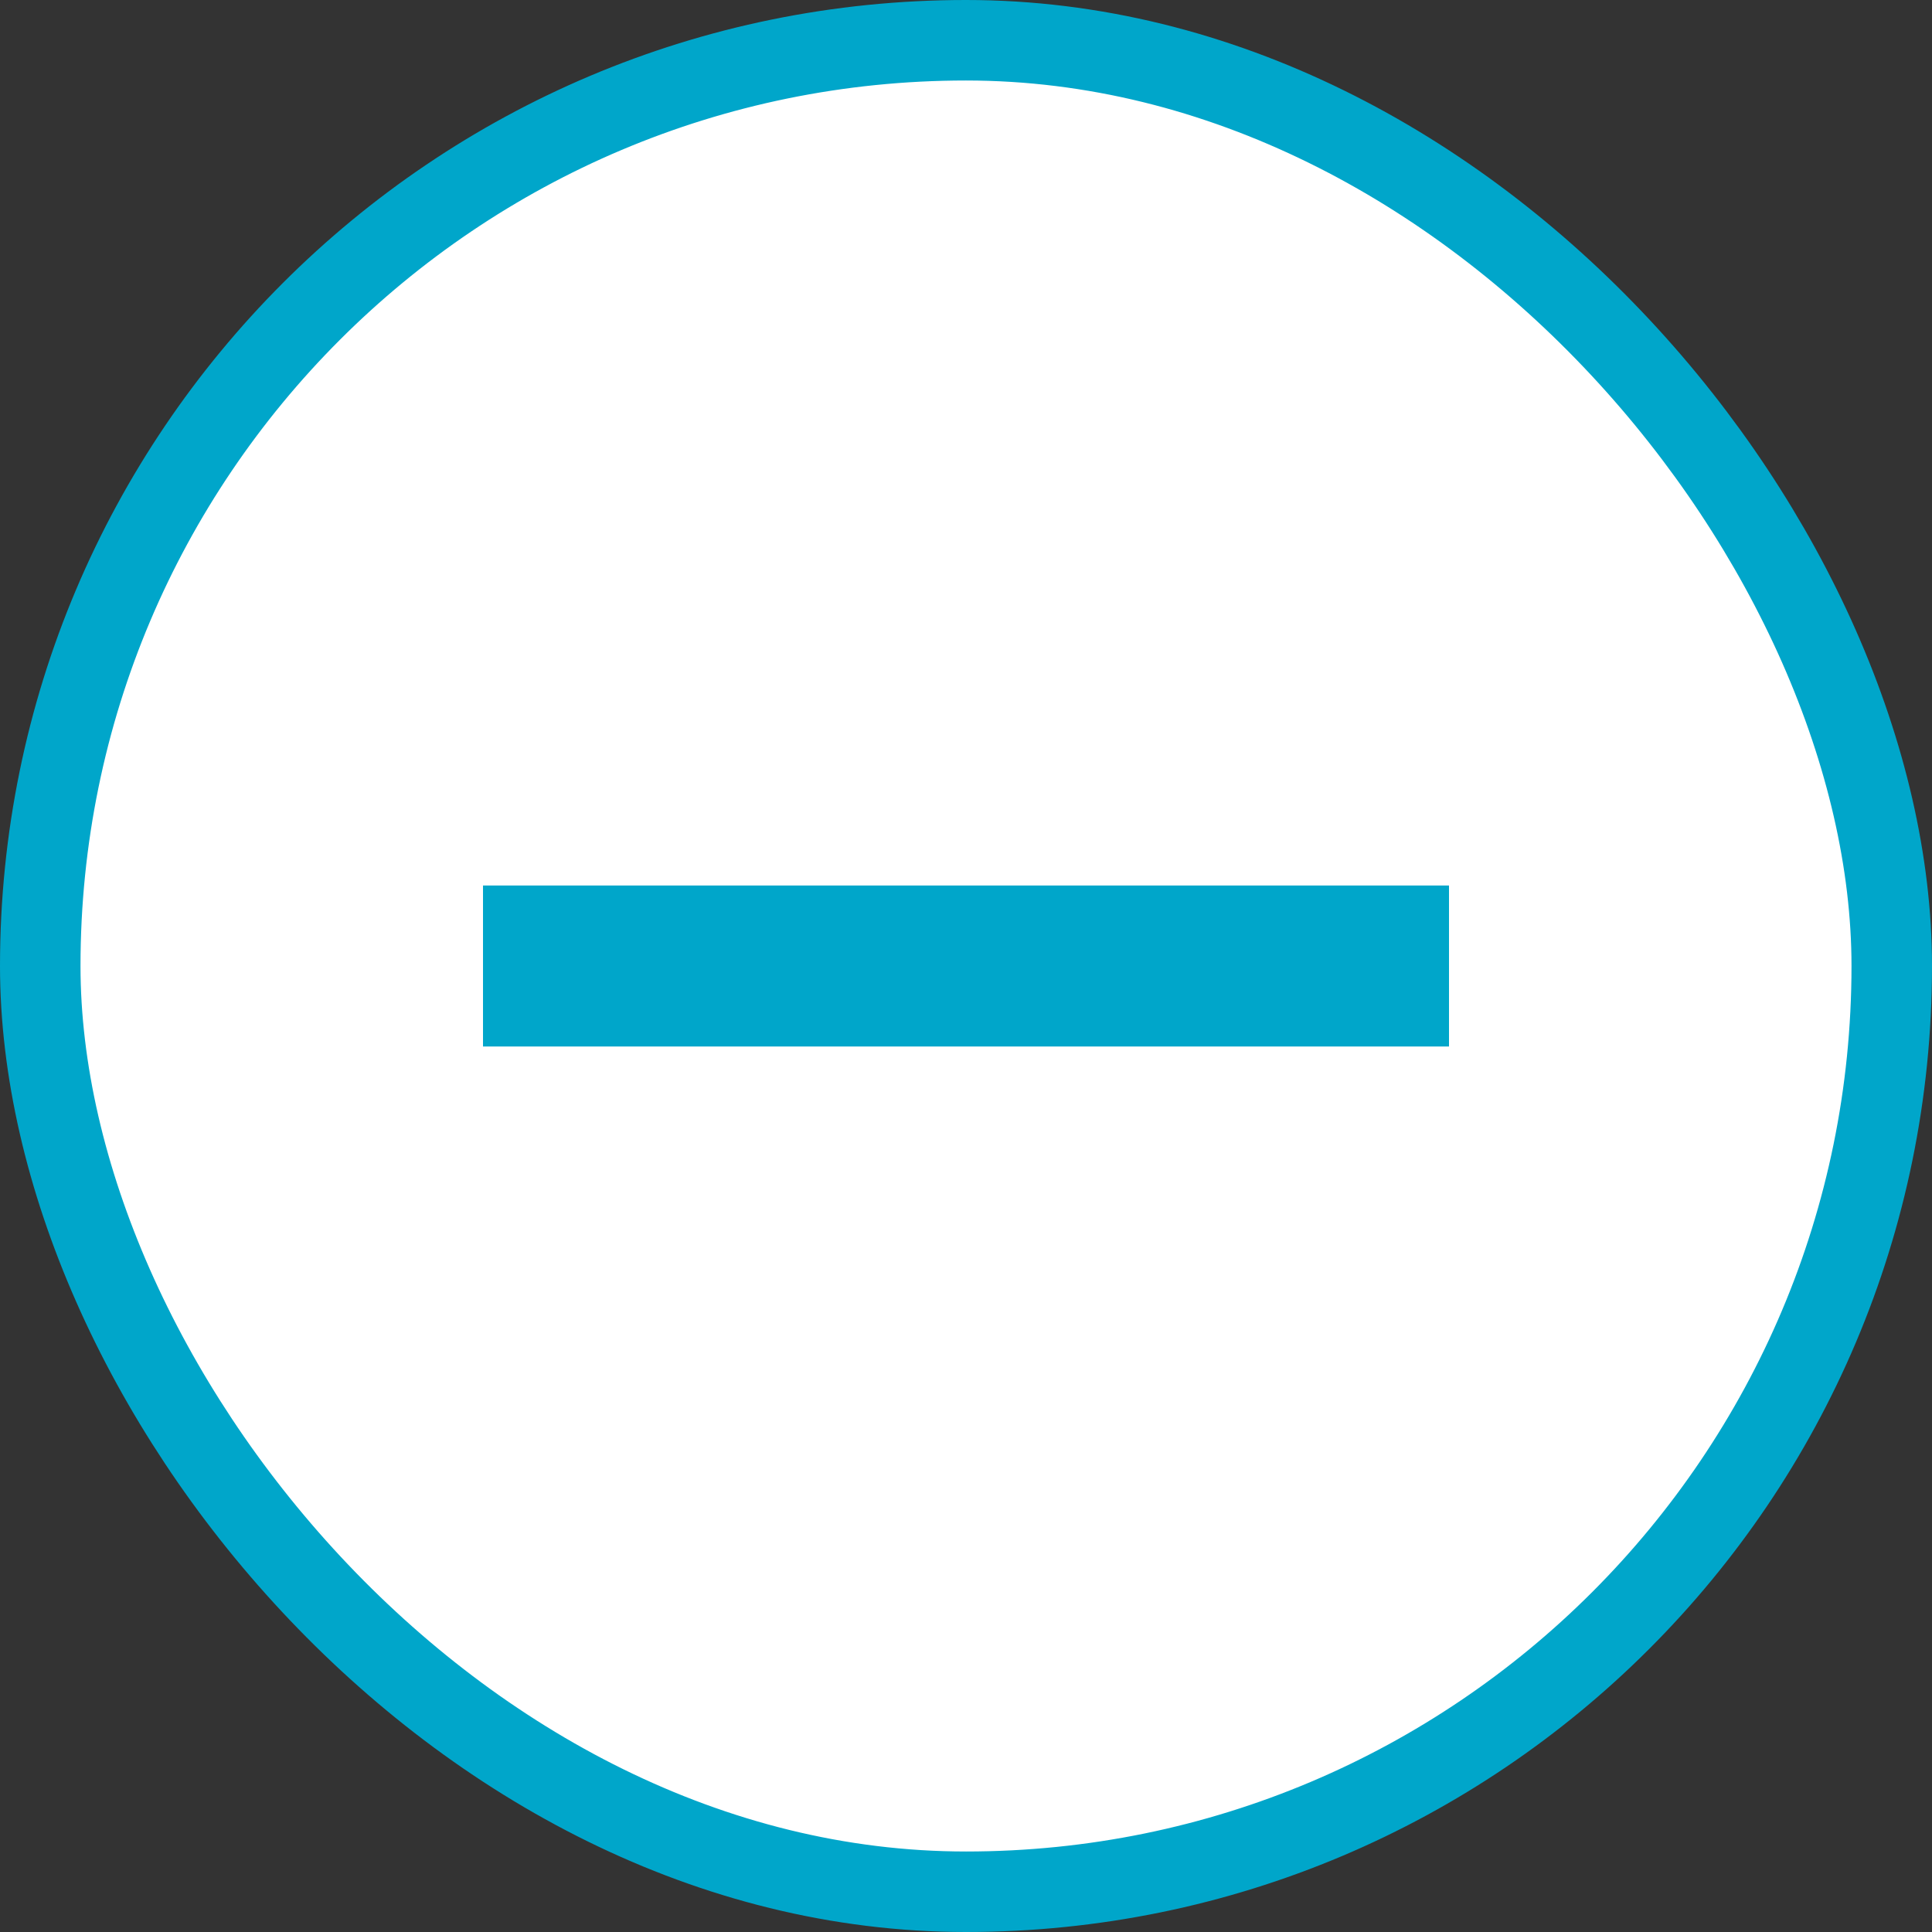 <svg width="24" height="24" viewBox="0 0 24 24" fill="none" xmlns="http://www.w3.org/2000/svg">
<rect x="0" y="0" width="24" height="24" fill="#333333" stroke="none"/>
<rect x="0.5" y="0.5" width="23" height="23" rx="11.5" fill="white"/>
<path d="M6 12H18" stroke="#00A6CA" stroke-width="2"/>
<rect x="0.5" y="0.5" width="23" height="23" rx="11.5" stroke="#00A6CA"/>
</svg>
